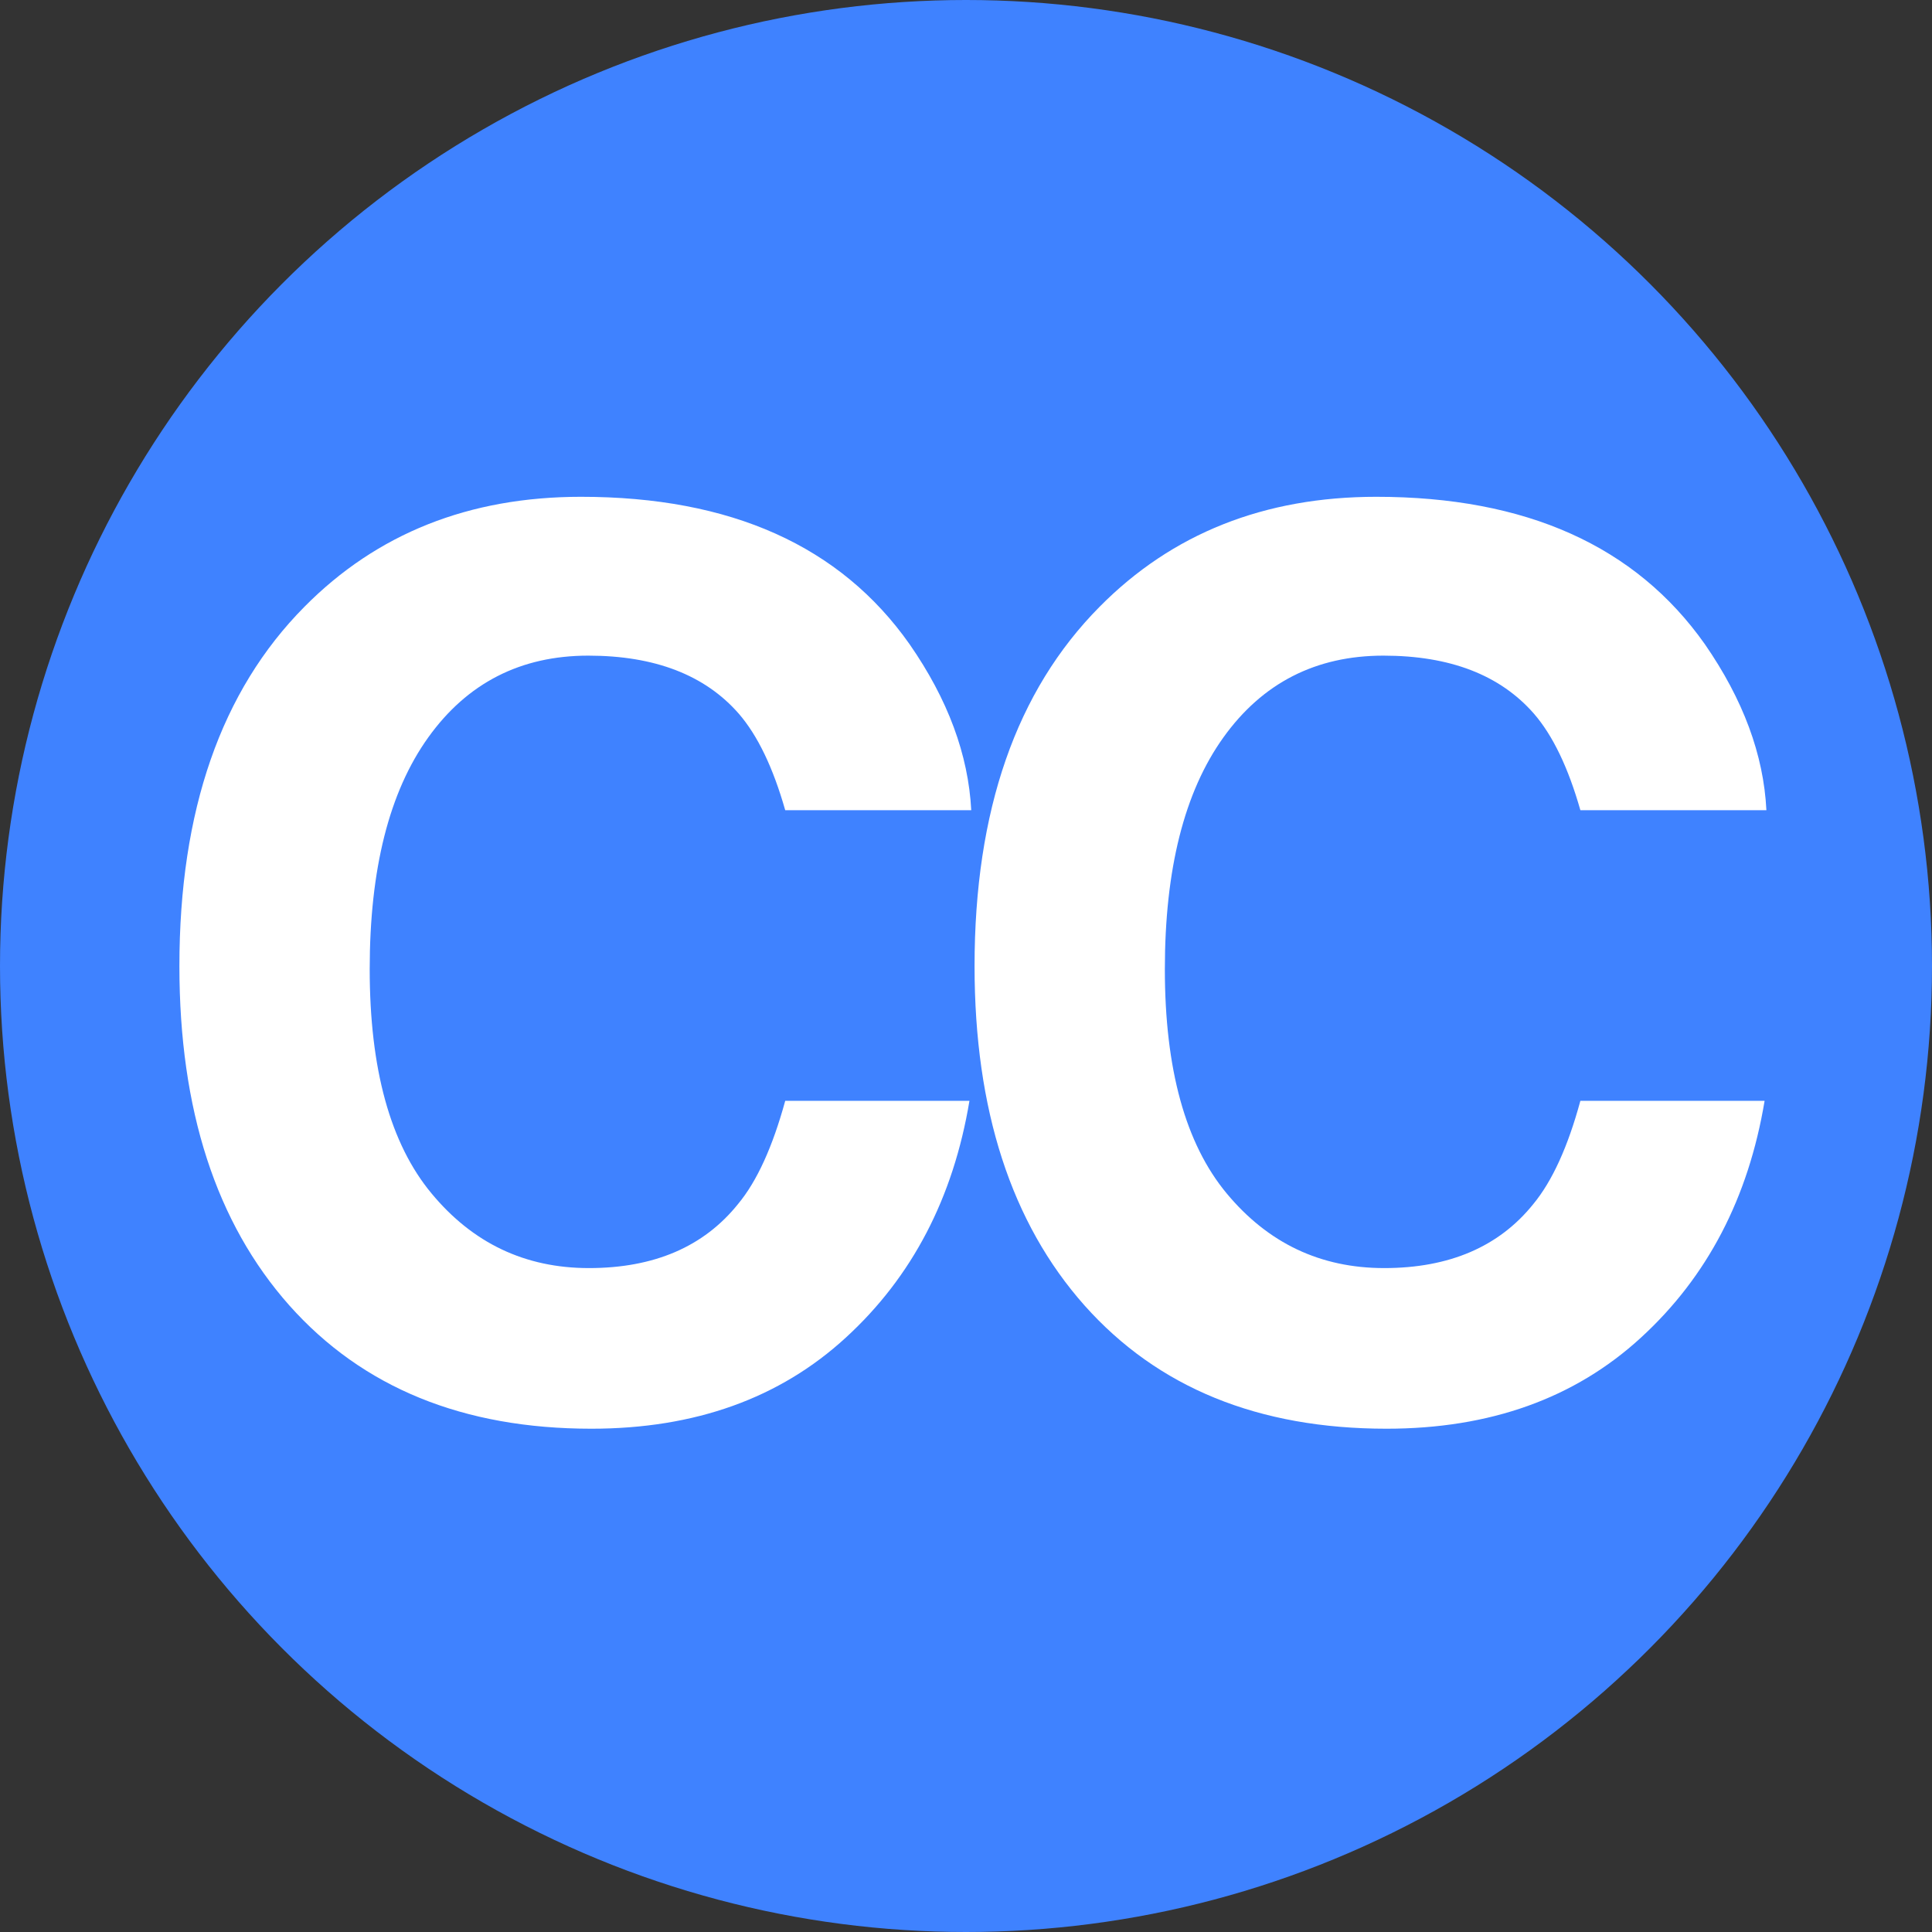 <svg xmlns="http://www.w3.org/2000/svg" width="14" height="14" viewBox="0 0 14 14">
  <rect x="0" y="0" width="14" height="14" fill="#333333" stroke="none"/>
  <g fill="none" fill-rule="evenodd">
    <circle cx="7" cy="7" r="7" fill="#3F82FF"/>
    <path fill="#FFFFFF" d="M2.206,4.397 C2.731,3.866 3.399,3.6 4.21,3.6 C5.296,3.6 6.09,3.956 6.591,4.668 C6.869,5.068 7.017,5.469 7.038,5.871 L5.69,5.871 C5.602,5.562 5.49,5.329 5.353,5.171 C5.108,4.891 4.744,4.751 4.263,4.751 C3.773,4.751 3.386,4.949 3.103,5.344 C2.82,5.739 2.679,6.299 2.679,7.023 C2.679,7.746 2.828,8.288 3.127,8.648 C3.426,9.009 3.806,9.189 4.267,9.189 C4.74,9.189 5.1,9.034 5.348,8.725 C5.486,8.559 5.599,8.309 5.69,7.977 L7.025,7.977 C6.908,8.68 6.61,9.252 6.13,9.692 C5.65,10.133 5.035,10.353 4.285,10.353 C3.357,10.353 2.628,10.056 2.097,9.46 C1.566,8.862 1.3,8.042 1.3,7.001 C1.3,5.874 1.602,5.006 2.206,4.397 Z M7.968,4.397 C8.493,3.866 9.162,3.6 9.973,3.6 C11.058,3.6 11.852,3.956 12.354,4.668 C12.631,5.068 12.78,5.469 12.8,5.871 L11.452,5.871 C11.364,5.562 11.252,5.329 11.115,5.171 C10.87,4.891 10.507,4.751 10.025,4.751 C9.535,4.751 9.148,4.949 8.865,5.344 C8.582,5.739 8.441,6.299 8.441,7.023 C8.441,7.746 8.59,8.288 8.889,8.648 C9.189,9.009 9.569,9.189 10.03,9.189 C10.502,9.189 10.863,9.034 11.111,8.725 C11.248,8.559 11.362,8.309 11.452,7.977 L12.787,7.977 C12.67,8.68 12.372,9.252 11.892,9.692 C11.412,10.133 10.797,10.353 10.047,10.353 C9.119,10.353 8.39,10.056 7.859,9.46 C7.328,8.862 7.062,8.042 7.062,7.001 C7.062,5.874 7.364,5.006 7.968,4.397 Z"/>
  </g>
</svg>
